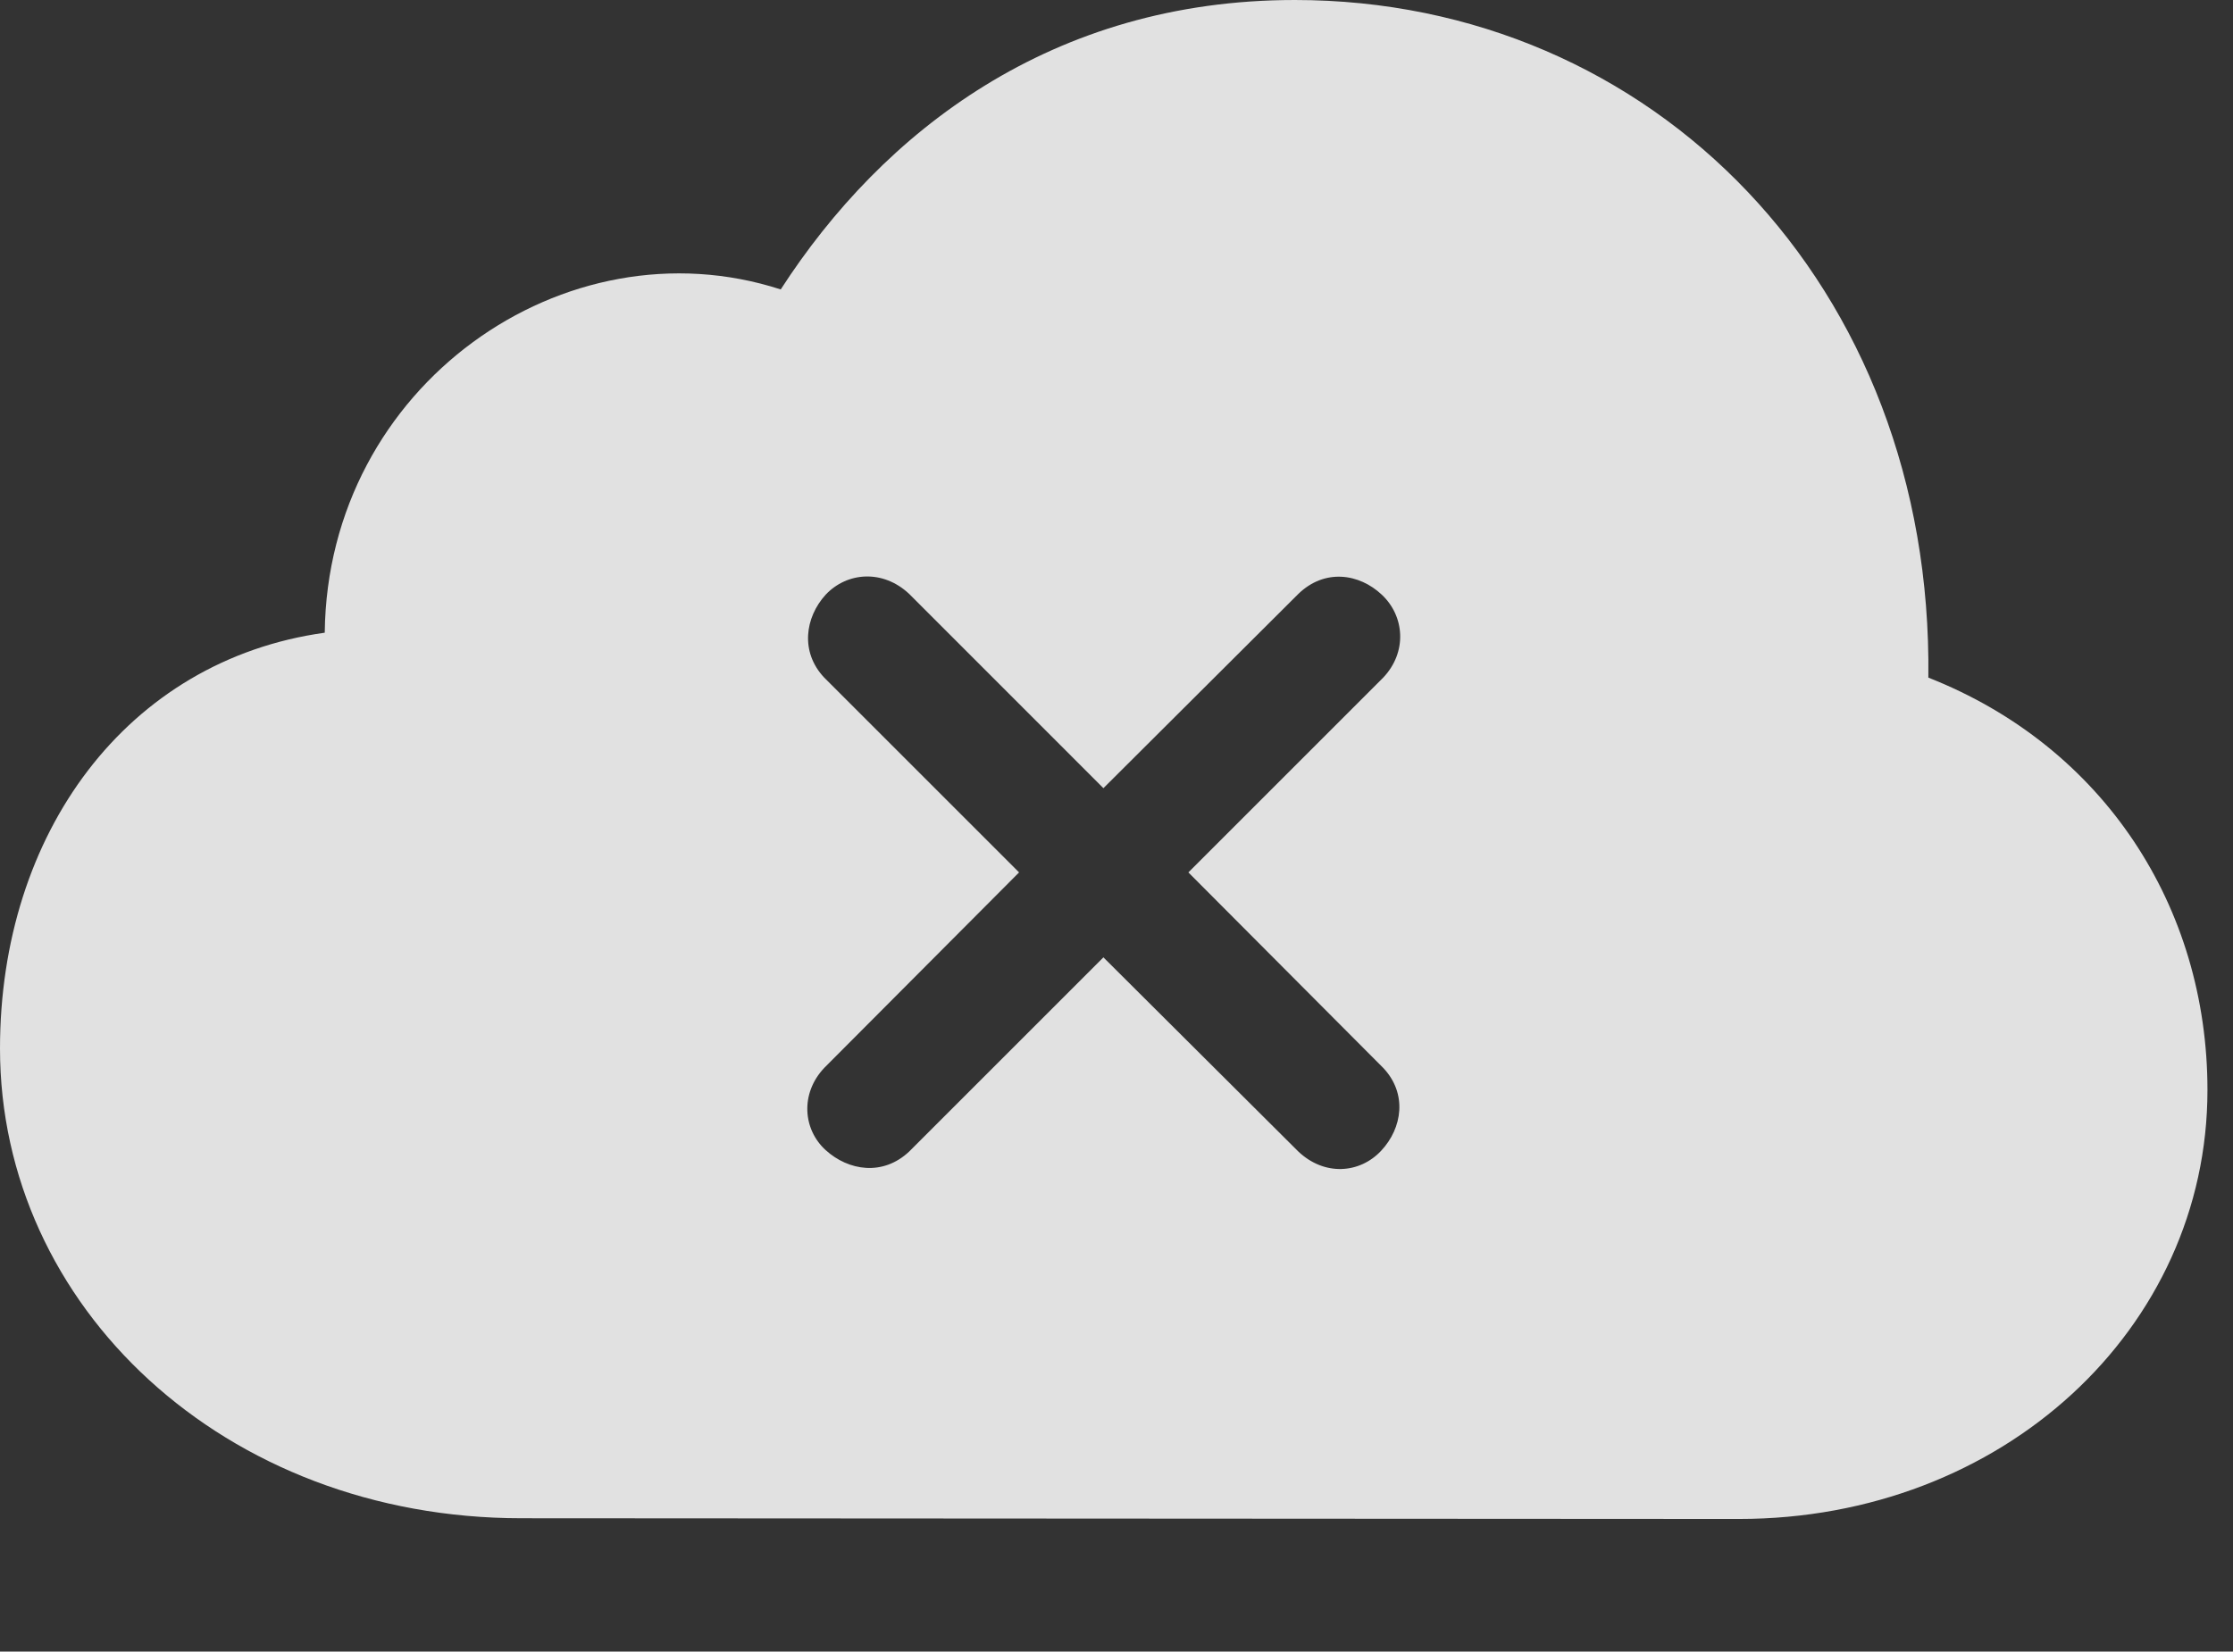<?xml version="1.0" encoding="UTF-8"?>
<!--Generator: Apple Native CoreSVG 326-->
<!DOCTYPE svg
PUBLIC "-//W3C//DTD SVG 1.1//EN"
       "http://www.w3.org/Graphics/SVG/1.1/DTD/svg11.dtd">
<svg version="1.1" xmlns="http://www.w3.org/2000/svg" xmlns:xlink="http://www.w3.org/1999/xlink" viewBox="0 0 31.562 23.35">
 <rect x="0" y="0" width="31.562" height="23.35" fill="#333333" stroke="none"/>
 <g>
  <rect height="23.35" opacity="0" width="31.562" x="0" y="0"/>
  <path d="M27.256 9.58C29.736 10.557 31.201 12.822 31.201 15.41C31.201 18.789 28.301 21.475 24.58 21.475L7.373 21.465C3.164 21.465 0 18.467 0 14.824C0 11.787 1.787 9.336 4.59 8.945C4.629 5.449 7.988 3.105 11.035 4.092C12.48 1.855 14.873 0 18.301 0C23.359 0 27.324 4.033 27.256 9.58ZM11.67 8.408C11.377 8.73 11.309 9.219 11.65 9.58L14.404 12.334L11.65 15.098C11.309 15.459 11.348 15.967 11.67 16.26C11.992 16.553 12.48 16.631 12.852 16.279L15.596 13.535L18.35 16.279C18.721 16.631 19.219 16.592 19.521 16.27C19.824 15.947 19.893 15.459 19.551 15.098L16.797 12.334L19.551 9.58C19.893 9.219 19.854 8.711 19.531 8.408C19.209 8.105 18.721 8.037 18.35 8.398L15.596 11.143L12.852 8.398C12.48 8.047 11.973 8.086 11.67 8.408Z" fill="white" fill-opacity="0.85"/>
 </g>
</svg>
